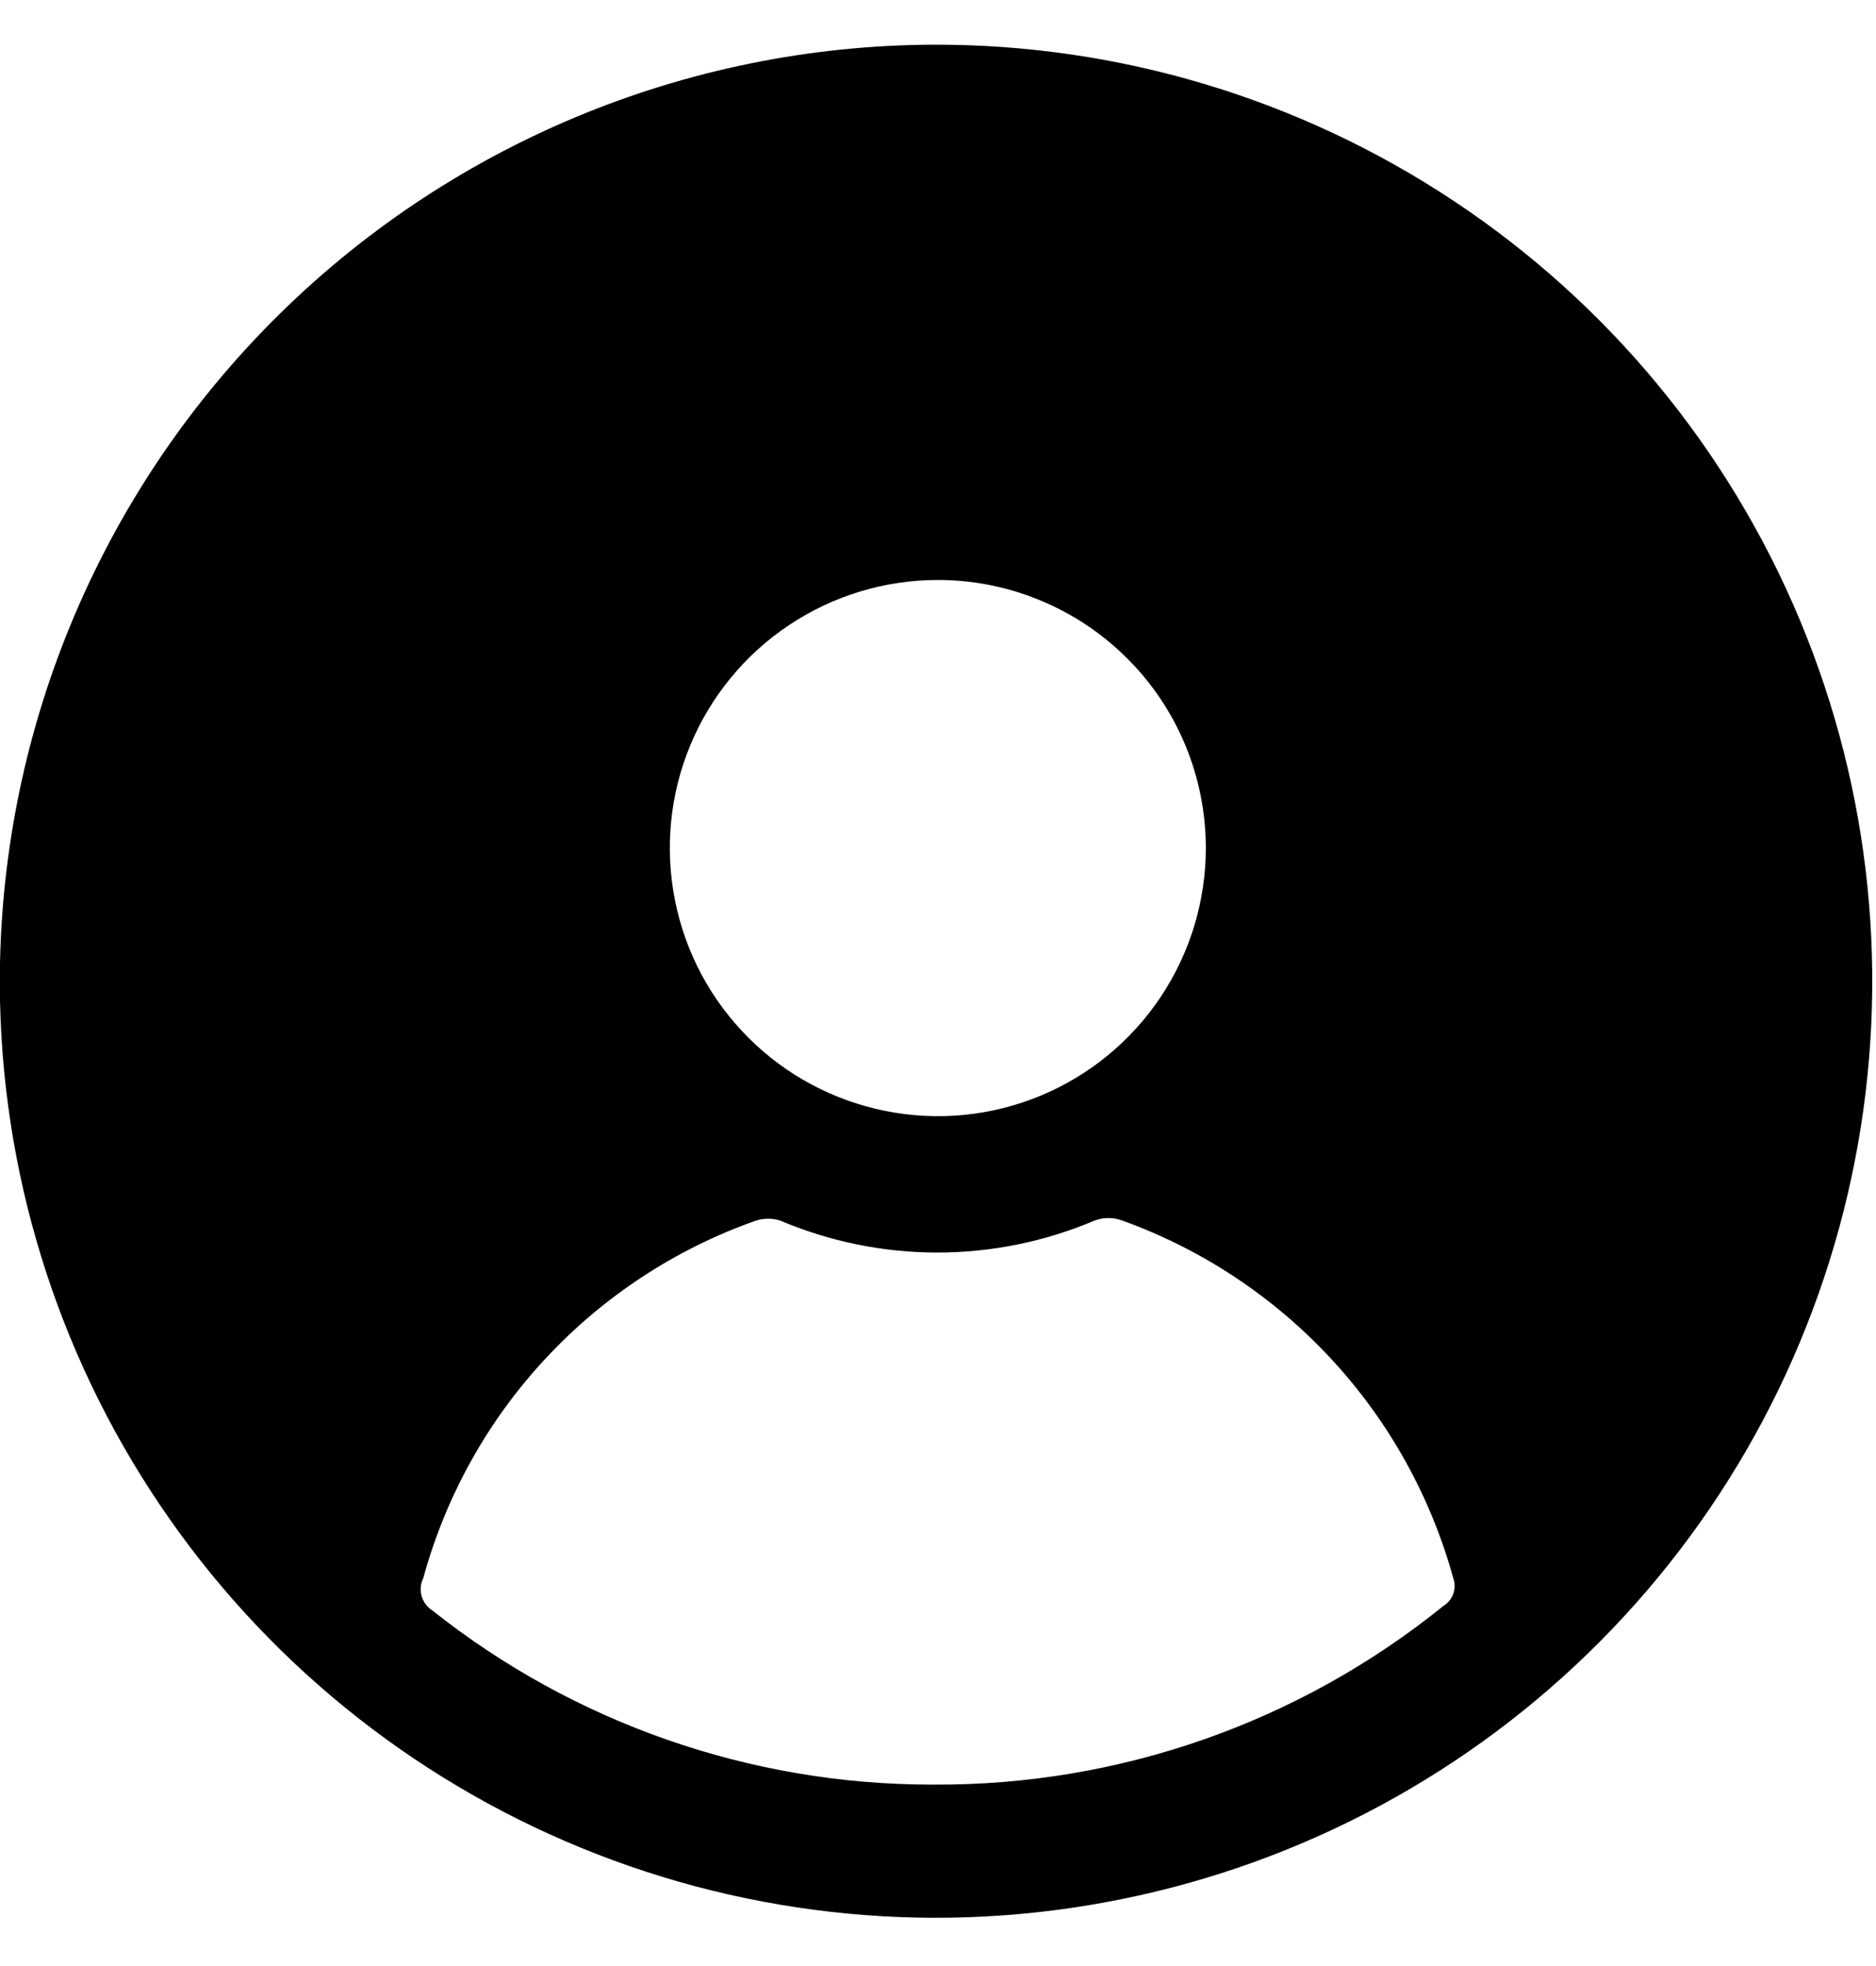 <svg width="21" height="22" viewBox="0 0 21 22" fill="none" xmlns="http://www.w3.org/2000/svg">
<path d="M10.448 0.5C12.52 0.494 14.548 1.103 16.274 2.249C18.001 3.395 19.349 5.027 20.148 6.939C20.947 8.852 21.161 10.958 20.763 12.991C20.365 15.025 19.374 16.895 17.913 18.366C16.453 19.836 14.589 20.84 12.558 21.251C10.527 21.663 8.42 21.463 6.502 20.676C4.585 19.89 2.943 18.553 1.786 16.834C0.628 15.116 0.006 13.092 -0.002 11.02C-0.01 8.24 1.086 5.57 3.046 3.597C5.005 1.625 7.668 0.511 10.448 0.5ZM10.448 19.97C12.525 19.982 14.543 19.276 16.158 17.97C16.209 17.939 16.248 17.891 16.268 17.835C16.288 17.778 16.288 17.716 16.268 17.66C16.016 16.746 15.549 15.906 14.905 15.21C14.261 14.514 13.46 13.982 12.568 13.66C12.465 13.62 12.351 13.62 12.248 13.66C11.693 13.895 11.096 14.016 10.493 14.016C9.89 14.016 9.293 13.895 8.738 13.66C8.647 13.63 8.549 13.63 8.458 13.66C7.561 13.977 6.754 14.506 6.106 15.203C5.458 15.899 4.989 16.742 4.738 17.66C4.707 17.722 4.701 17.793 4.719 17.859C4.738 17.925 4.78 17.983 4.838 18.02C6.428 19.282 8.398 19.969 10.428 19.97H10.448ZM10.498 6.49C9.905 6.49 9.325 6.666 8.831 6.996C8.338 7.325 7.953 7.794 7.726 8.342C7.499 8.89 7.44 9.493 7.556 10.075C7.671 10.657 7.957 11.192 8.377 11.611C8.796 12.031 9.331 12.316 9.913 12.432C10.495 12.548 11.098 12.489 11.646 12.262C12.194 12.035 12.663 11.65 12.992 11.157C13.322 10.663 13.498 10.083 13.498 9.49C13.498 9.094 13.42 8.703 13.268 8.337C13.116 7.972 12.893 7.64 12.612 7.362C12.332 7.083 11.998 6.862 11.632 6.713C11.266 6.563 10.874 6.487 10.478 6.49H10.498Z" fill="black"/>
</svg>
